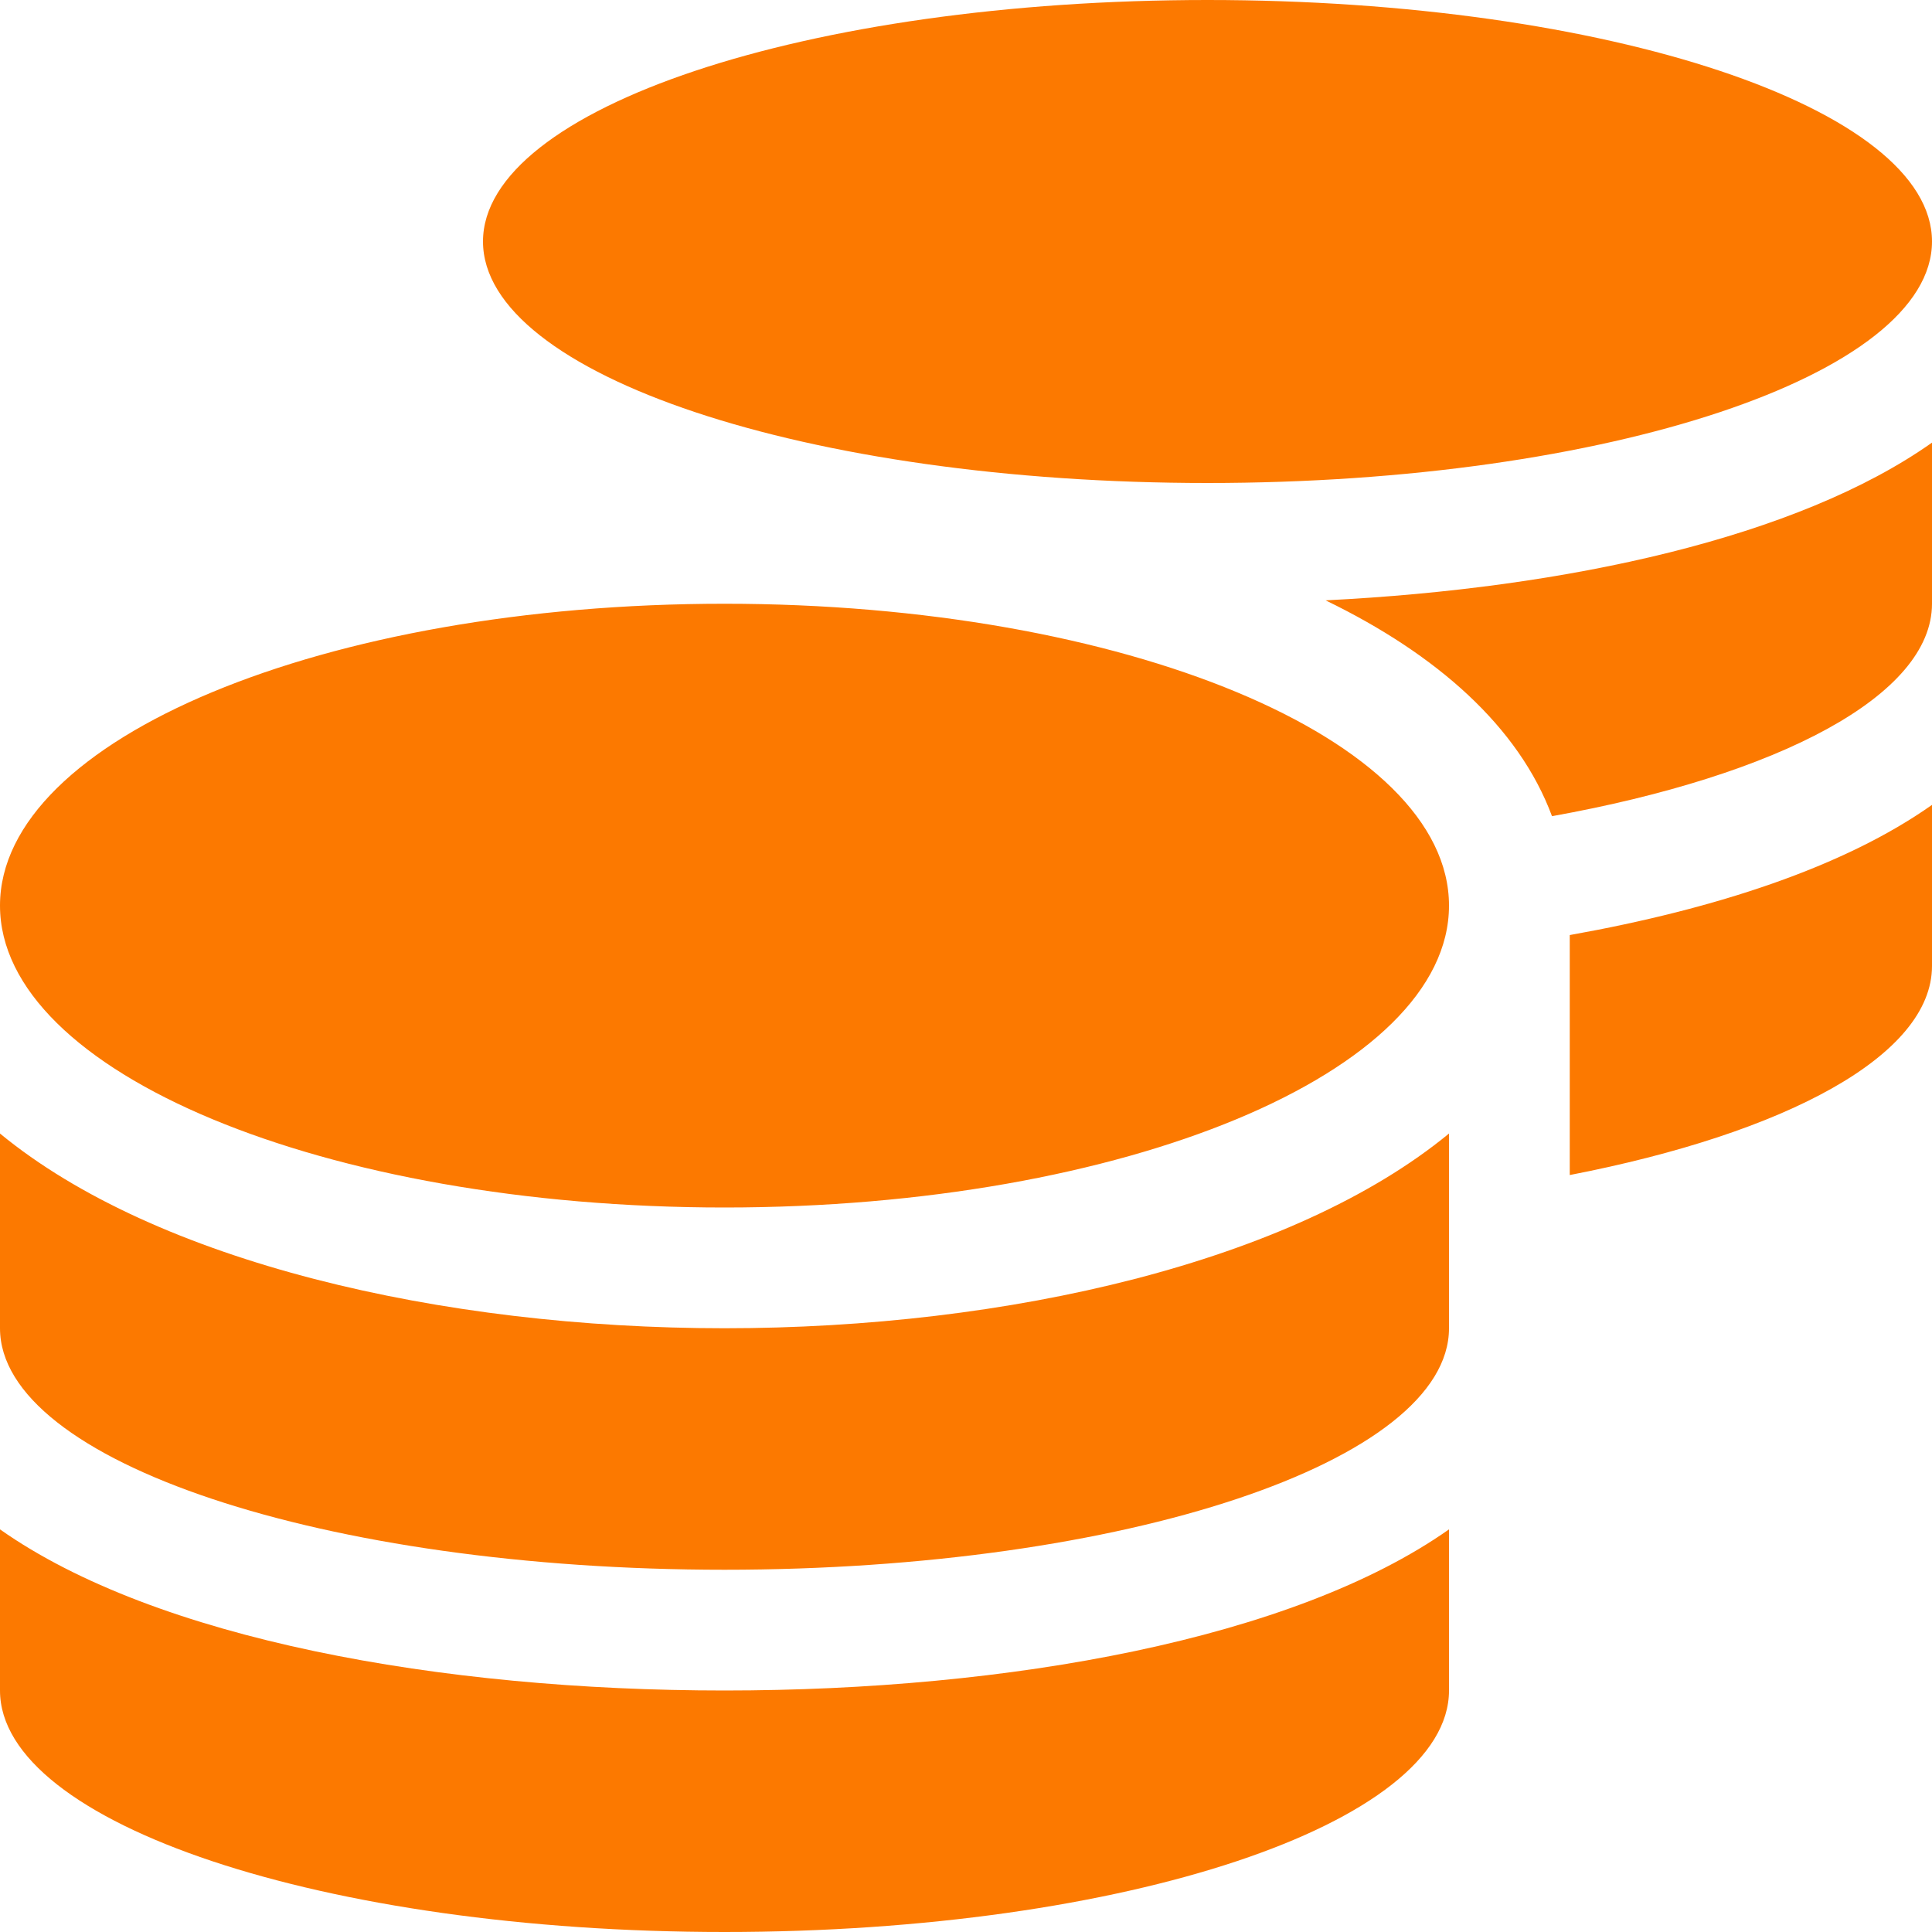 <svg width="70" height="70" viewBox="0 0 70 70" fill="none" xmlns="http://www.w3.org/2000/svg">
<path d="M0 55.412V61.25C0 66.076 11.758 70 26.25 70C40.742 70 52.5 66.076 52.5 61.25V55.412C46.853 59.391 36.531 61.25 26.25 61.25C15.969 61.25 5.646 59.391 0 55.412ZM43.75 17.5C58.242 17.5 70 13.576 70 8.75C70 3.924 58.242 0 43.75 0C29.258 0 17.5 3.924 17.5 8.75C17.5 13.576 29.258 17.5 43.75 17.5ZM0 41.07V48.125C0 52.951 11.758 56.875 26.25 56.875C40.742 56.875 52.5 52.951 52.5 48.125V41.07C46.853 45.719 36.518 48.125 26.25 48.125C15.982 48.125 5.646 45.719 0 41.07ZM56.875 42.574C64.709 41.057 70 38.24 70 35V29.162C66.828 31.404 62.166 32.935 56.875 33.879V42.574ZM26.25 21.875C11.758 21.875 0 26.77 0 32.812C0 38.855 11.758 43.75 26.25 43.75C40.742 43.75 52.5 38.855 52.5 32.812C52.5 26.77 40.742 21.875 26.25 21.875ZM56.232 29.572C64.436 28.096 70 25.197 70 21.875V16.037C65.147 19.469 56.807 21.314 48.029 21.752C52.062 23.707 55.029 26.332 56.232 29.572Z" fill="#FC7900"/>
</svg>
